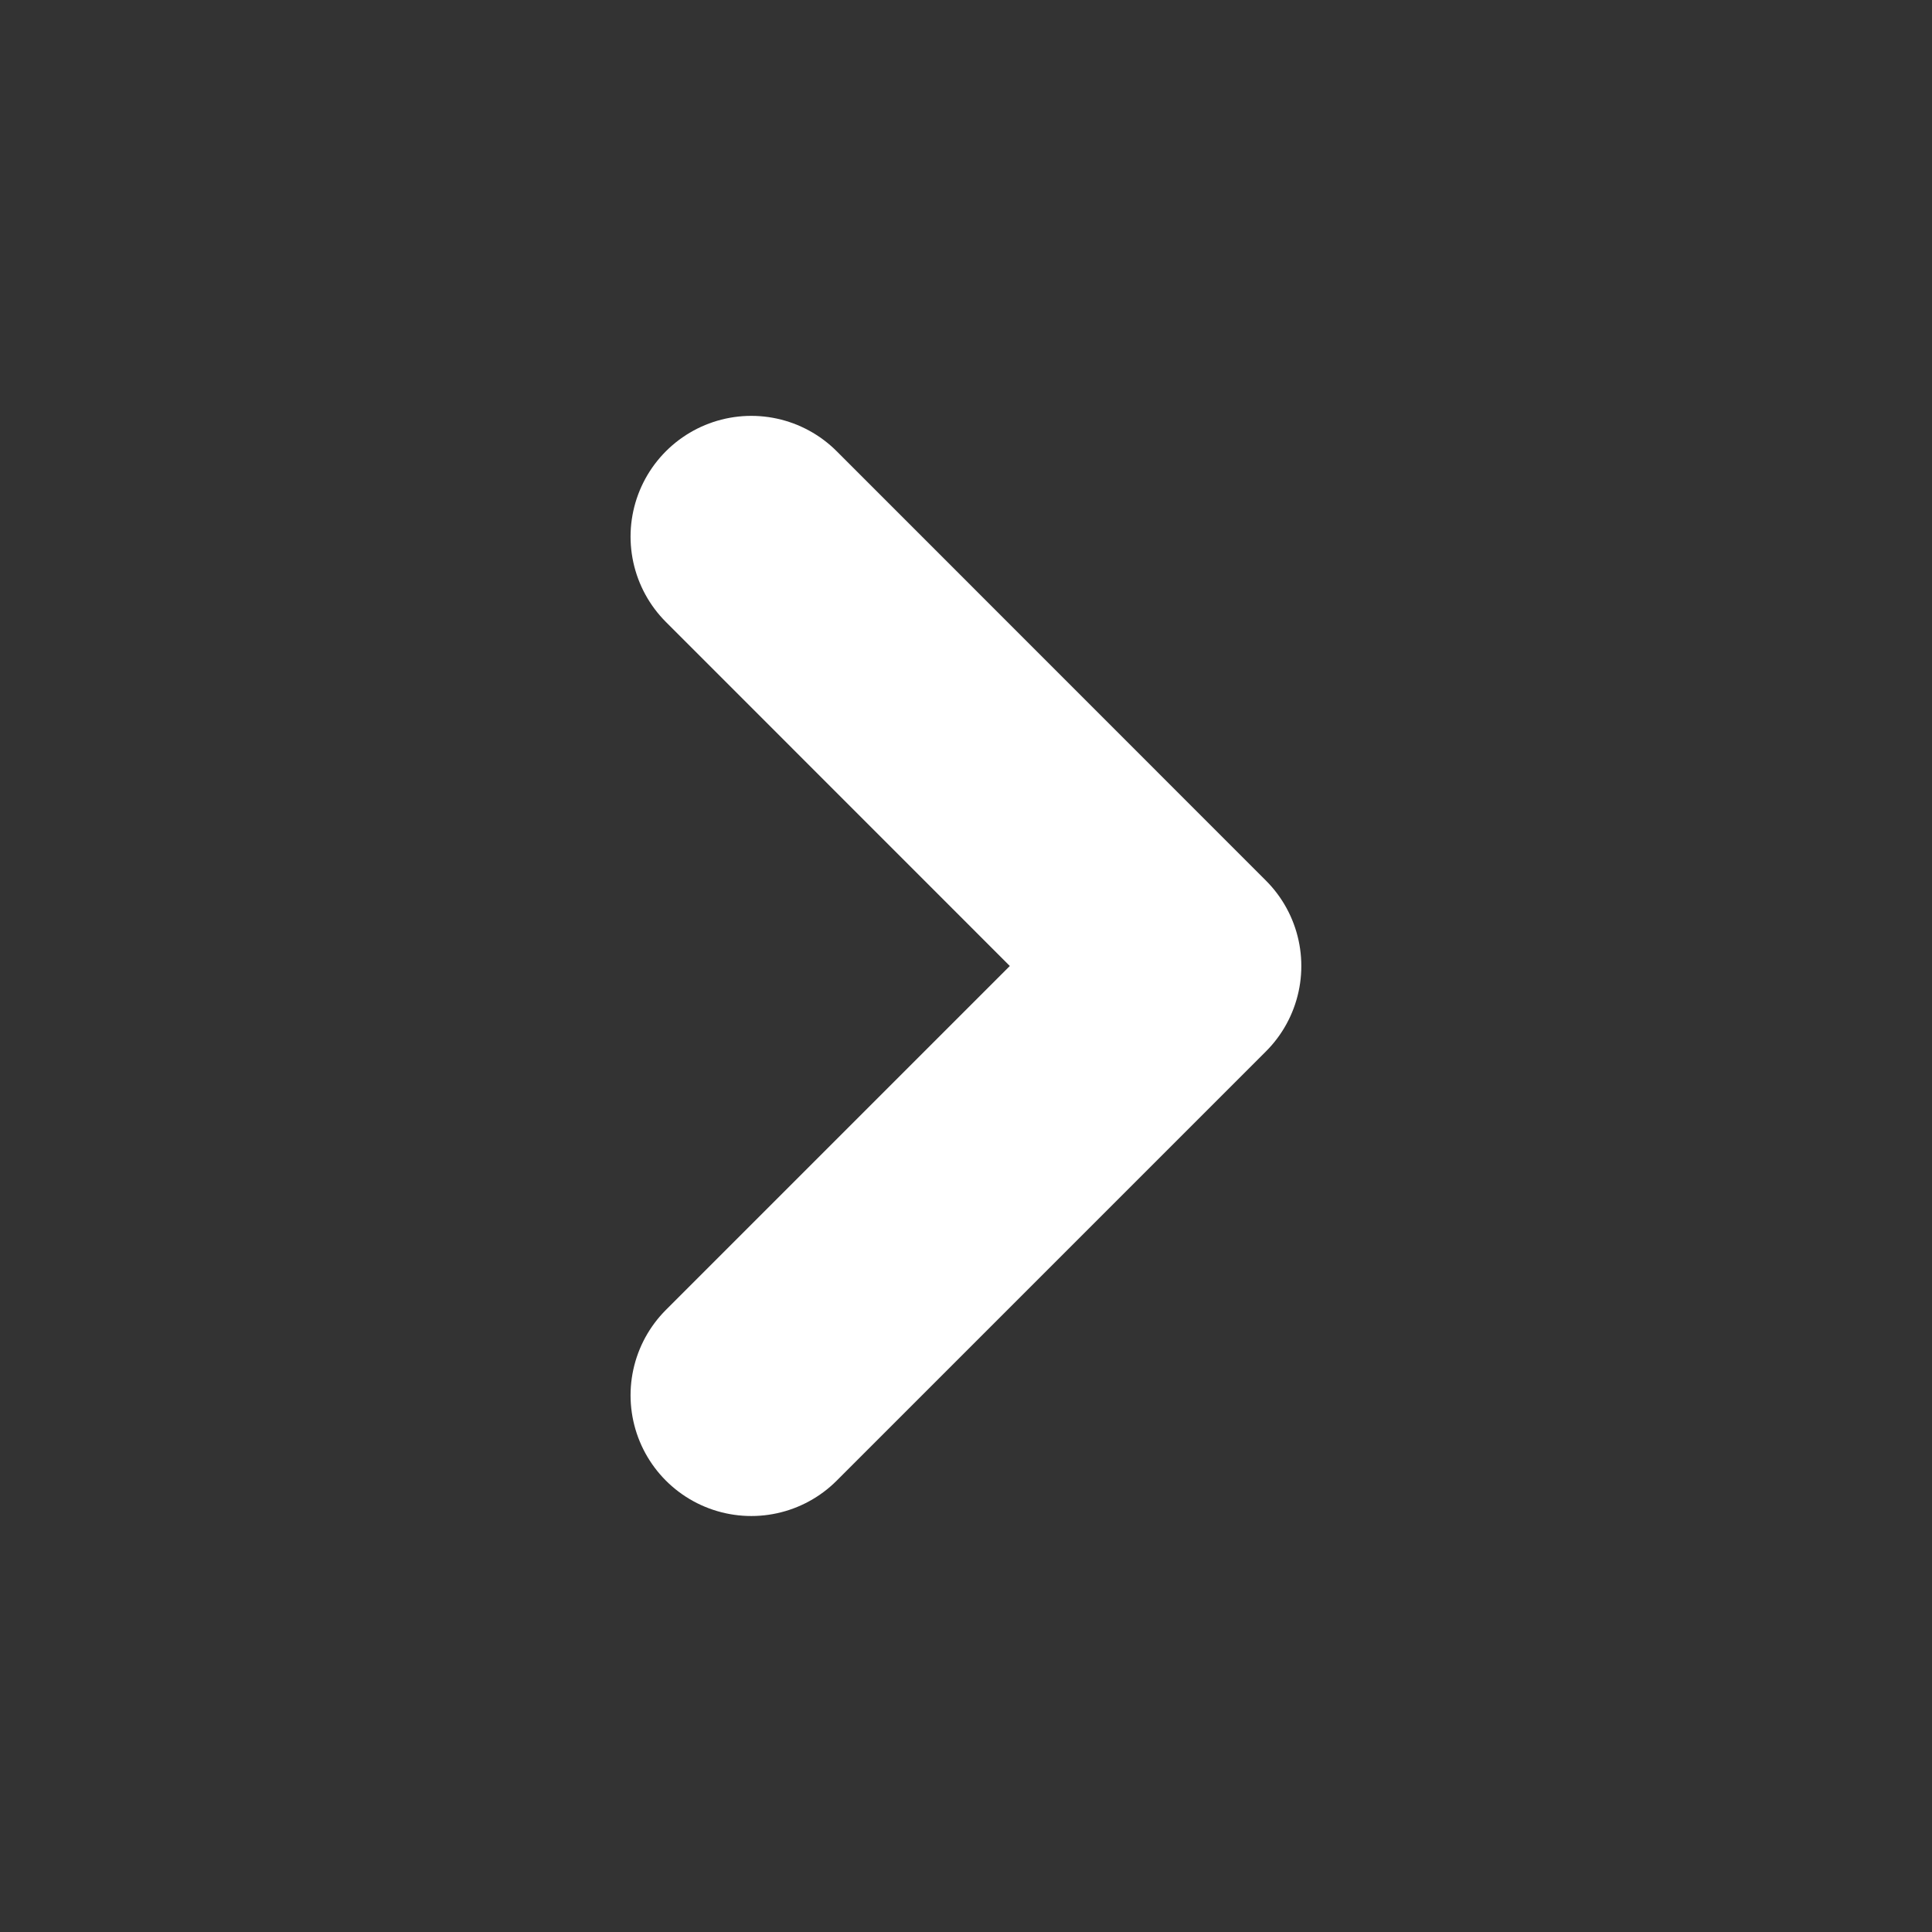 <svg width="16" height="16" viewBox="0 0 16 16" fill="none" xmlns="http://www.w3.org/2000/svg">
<rect x="0" y="0" width="16" height="16" fill="#333333" stroke="none"/>
<path d="M6.222 4.444L9.777 8L6.222 11.555" stroke="white" stroke-width="2" stroke-linecap="round" stroke-linejoin="round"/>
</svg>
